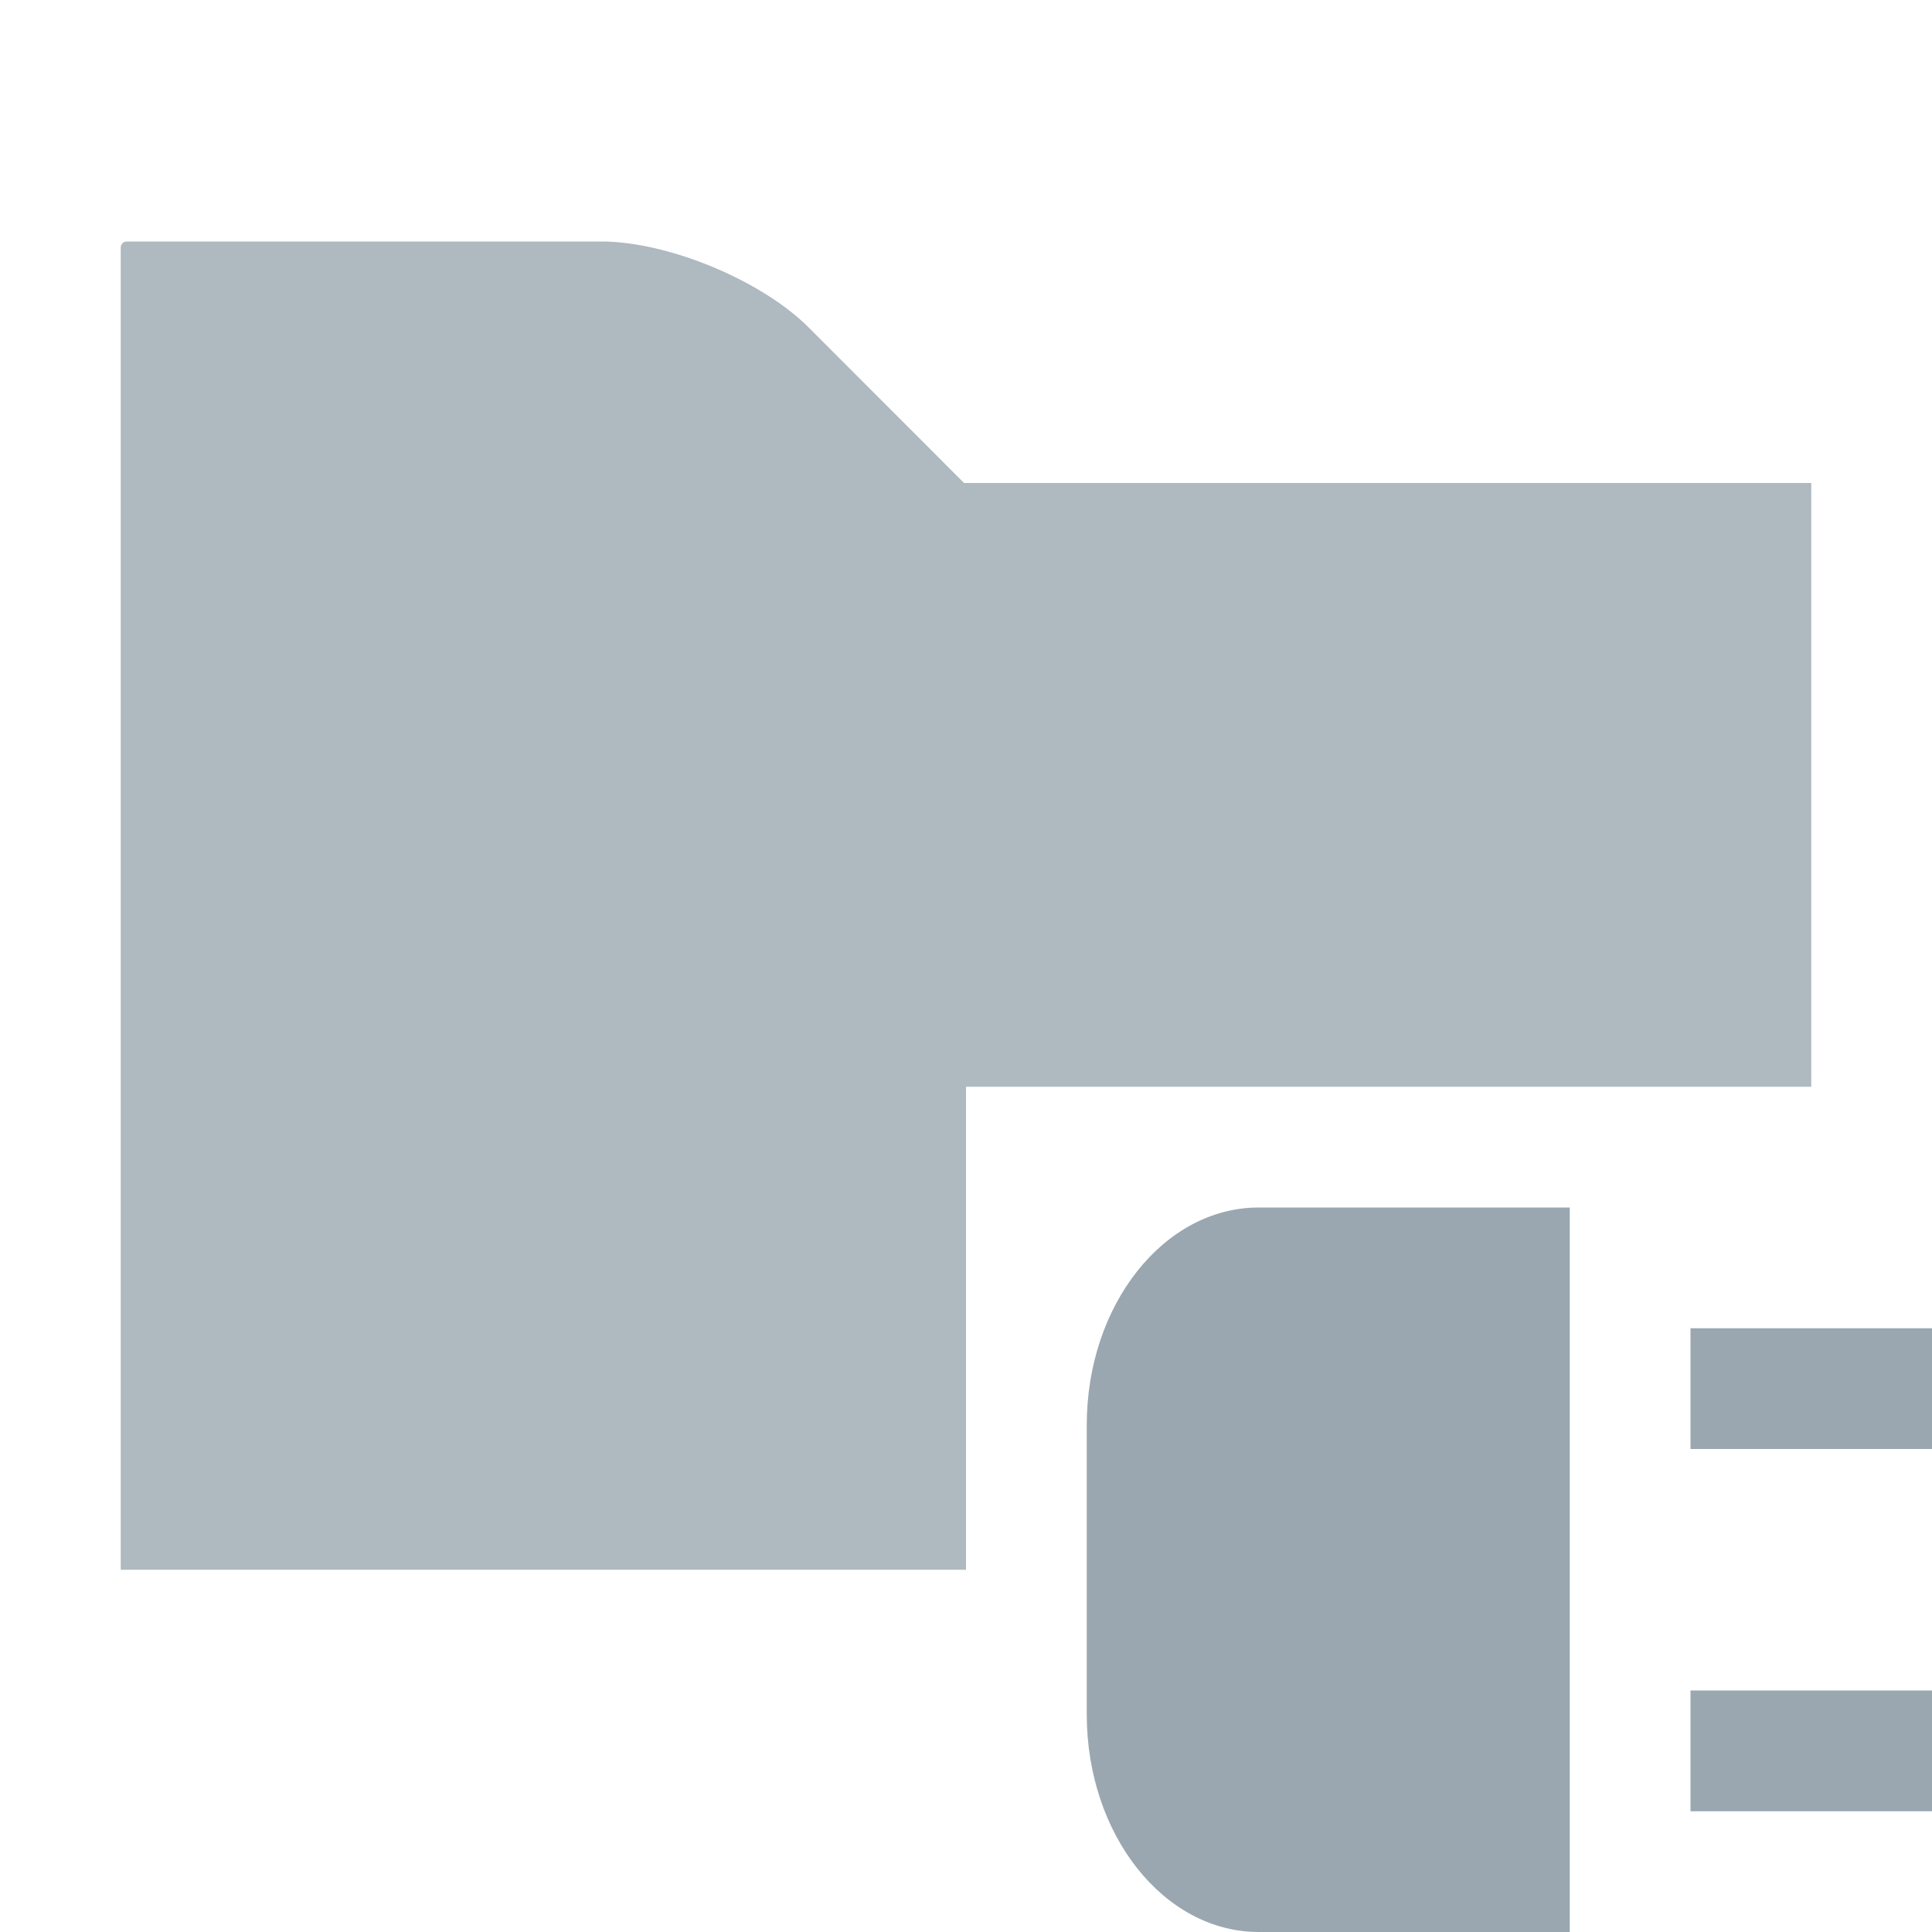 <svg xmlns="http://www.w3.org/2000/svg" width="16" height="16" viewBox="0 0 16 16"><rect id="frame" width="16" height="16" fill="none"/><g fill="#9AA7B0" fill-rule="evenodd"><path d="M13 10v6h-2.575C9.638 16 9 15.193 9 14.197v-2.395C9 10.807 9.638 10 10.425 10H13z"/><path d="M14 12h2v-1h-2z"/><path d="M14 15h2v-1h-2z"/><path fill-opacity=".8" d="M7.984 4L6.696 2.711C6.304 2.32 5.532 2 4.978 2H1.05a.05.05 0 0 0-.05.051V13h7V9h7V4H7.984z"/></g></svg>